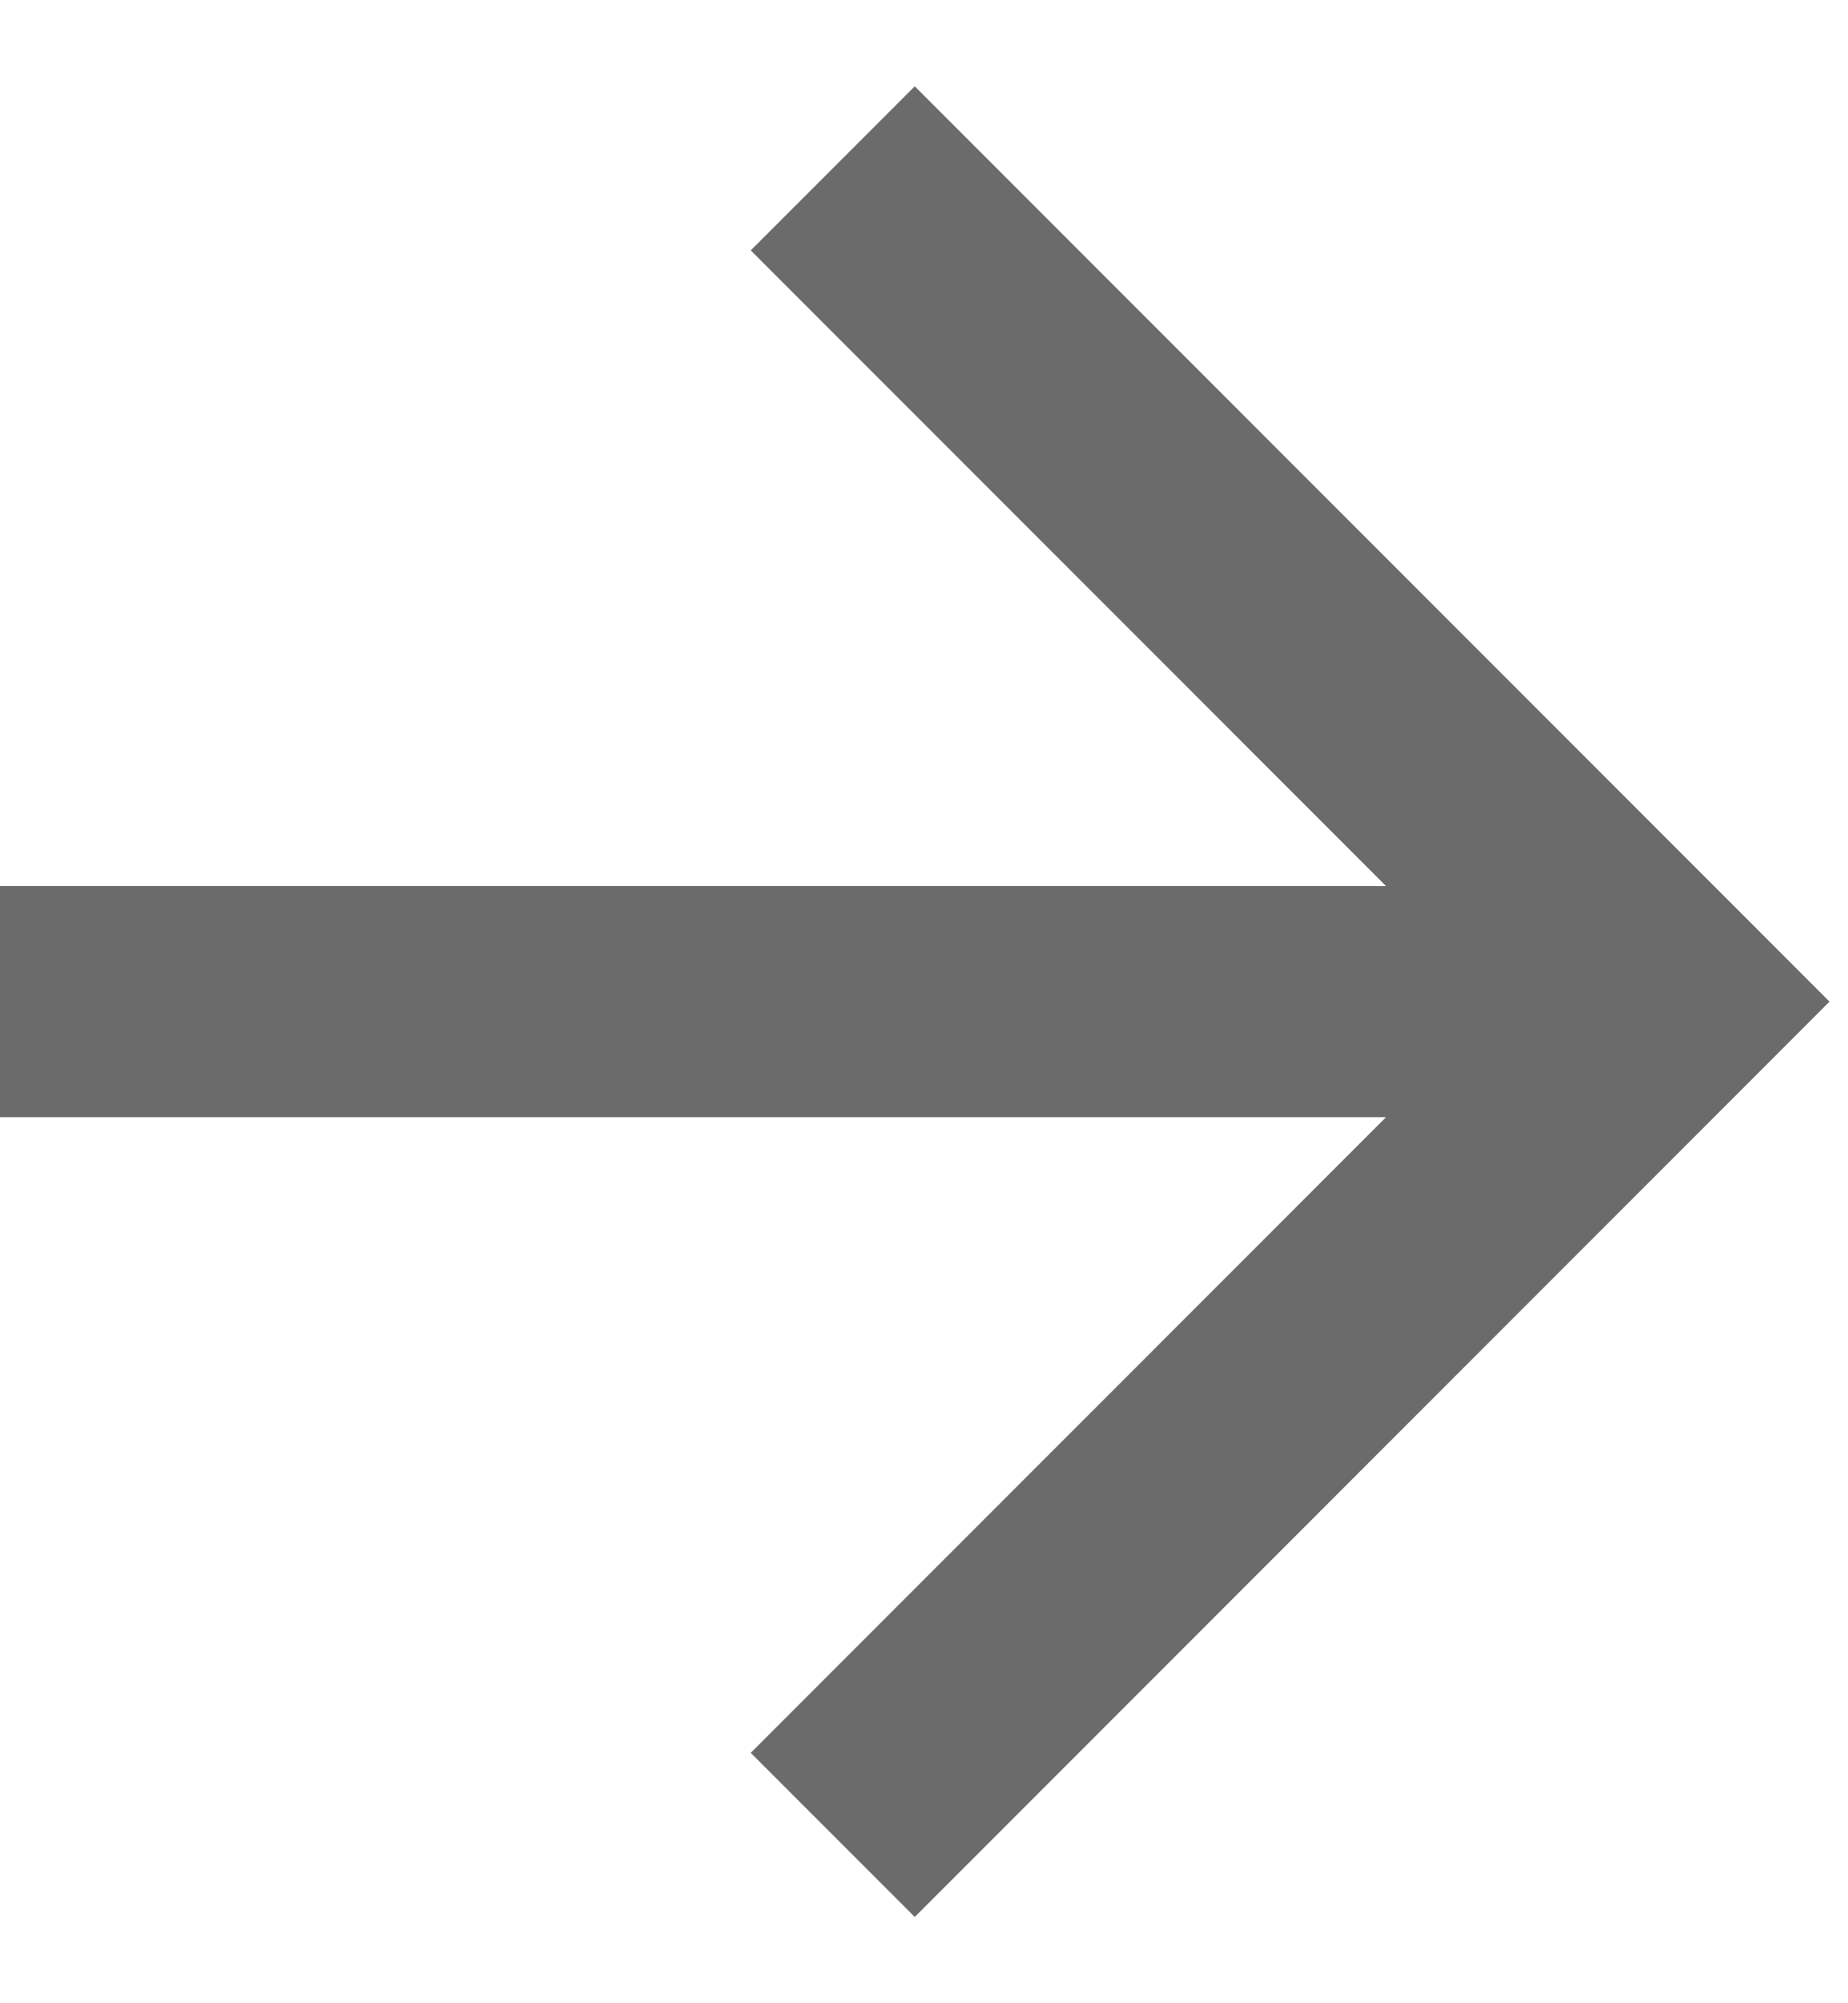<svg width="12" height="13" viewBox="0 0 12 13" fill="none" xmlns="http://www.w3.org/2000/svg">
<path d="M-0 7.25L-0 5.75L9 5.75L4.875 1.625L5.94 0.56L11.88 6.5L5.94 12.44L4.875 11.375L9 7.25L-0 7.25Z" fill="#6B6B6B"/>
</svg>
